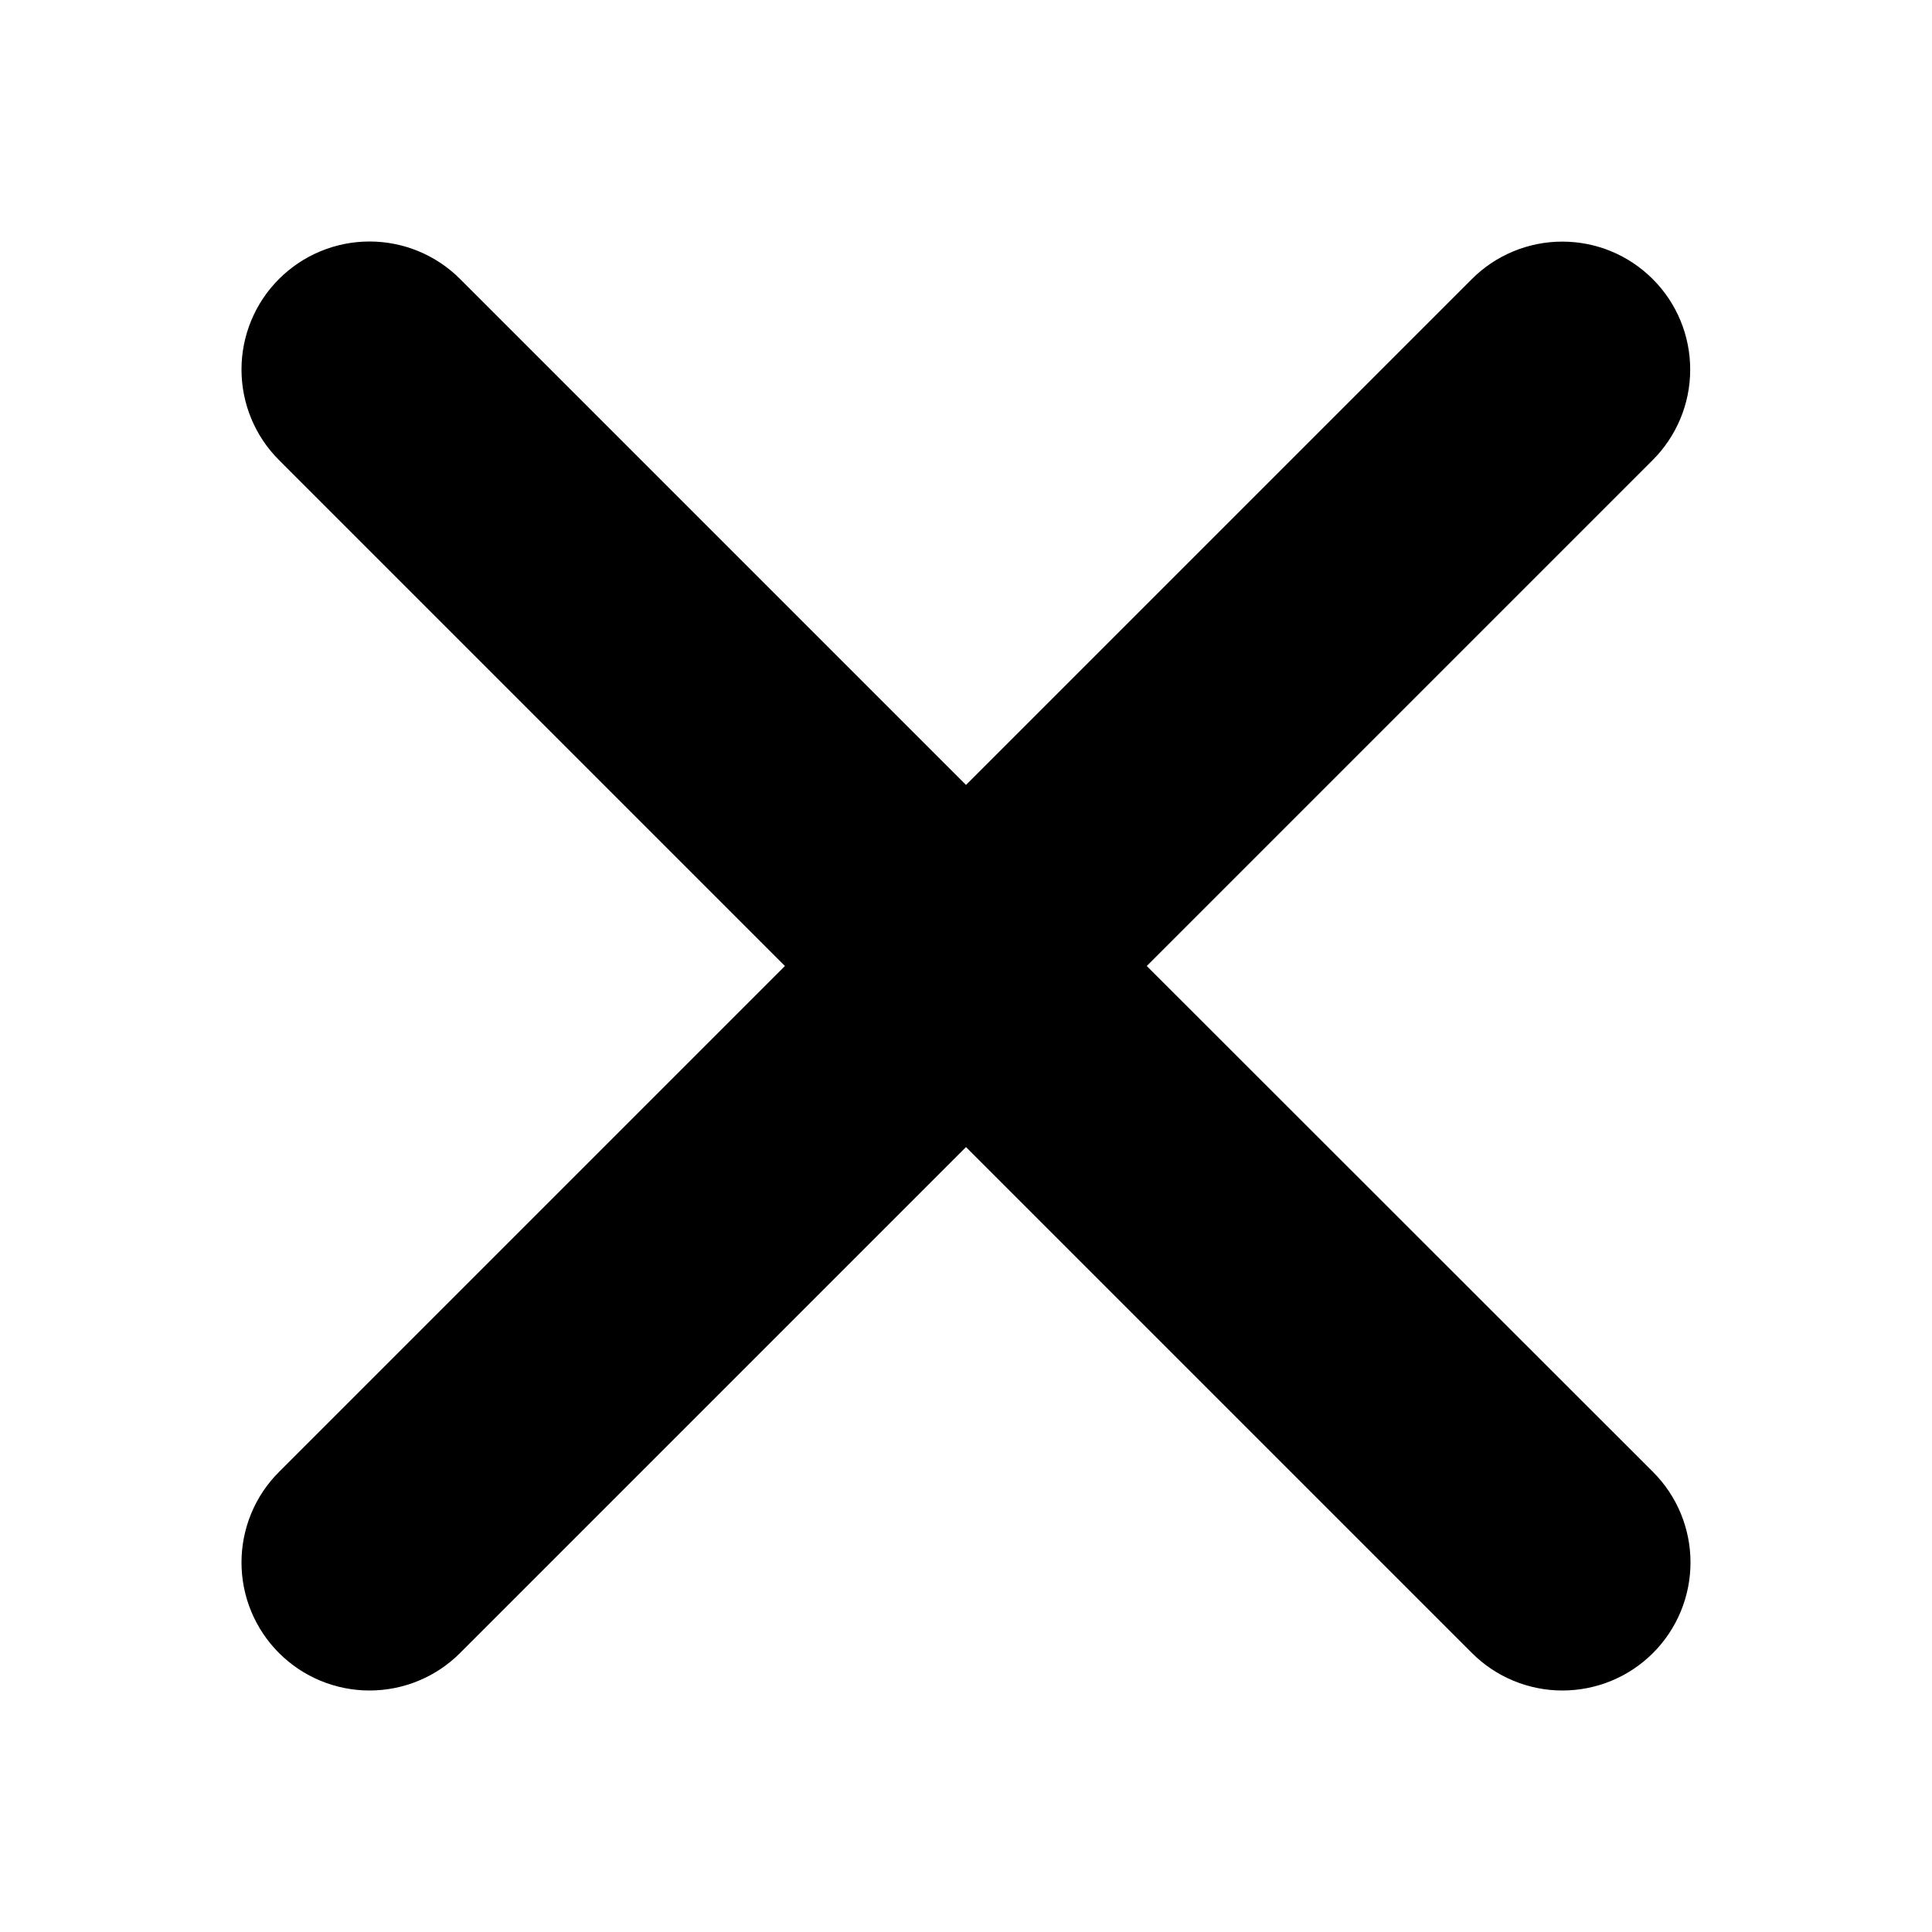 <svg width="32" height="32" viewBox="0 0 32 32" fill="none" xmlns="http://www.w3.org/2000/svg">
<path d="M18.994 16L27.374 7.62C27.771 7.223 27.995 6.684 27.995 6.123C27.996 5.561 27.773 5.021 27.376 4.624C26.979 4.226 26.441 4.002 25.879 4.002C25.317 4.001 24.777 4.224 24.38 4.621L16 13.001L7.62 4.621C7.223 4.223 6.683 4 6.121 4C5.558 4 5.019 4.223 4.621 4.621C4.223 5.019 4 5.558 4 6.121C4 6.683 4.223 7.223 4.621 7.62L13.001 16L4.621 24.38C4.223 24.777 4 25.317 4 25.879C4 26.442 4.223 26.981 4.621 27.379C5.019 27.777 5.558 28 6.121 28C6.683 28 7.223 27.777 7.62 27.379L16 18.999L24.38 27.379C24.777 27.777 25.317 28 25.879 28C26.442 28 26.981 27.777 27.379 27.379C27.777 26.981 28 26.442 28 25.879C28 25.317 27.777 24.777 27.379 24.38L18.994 16Z" fill="currentcolor"/>
</svg>
